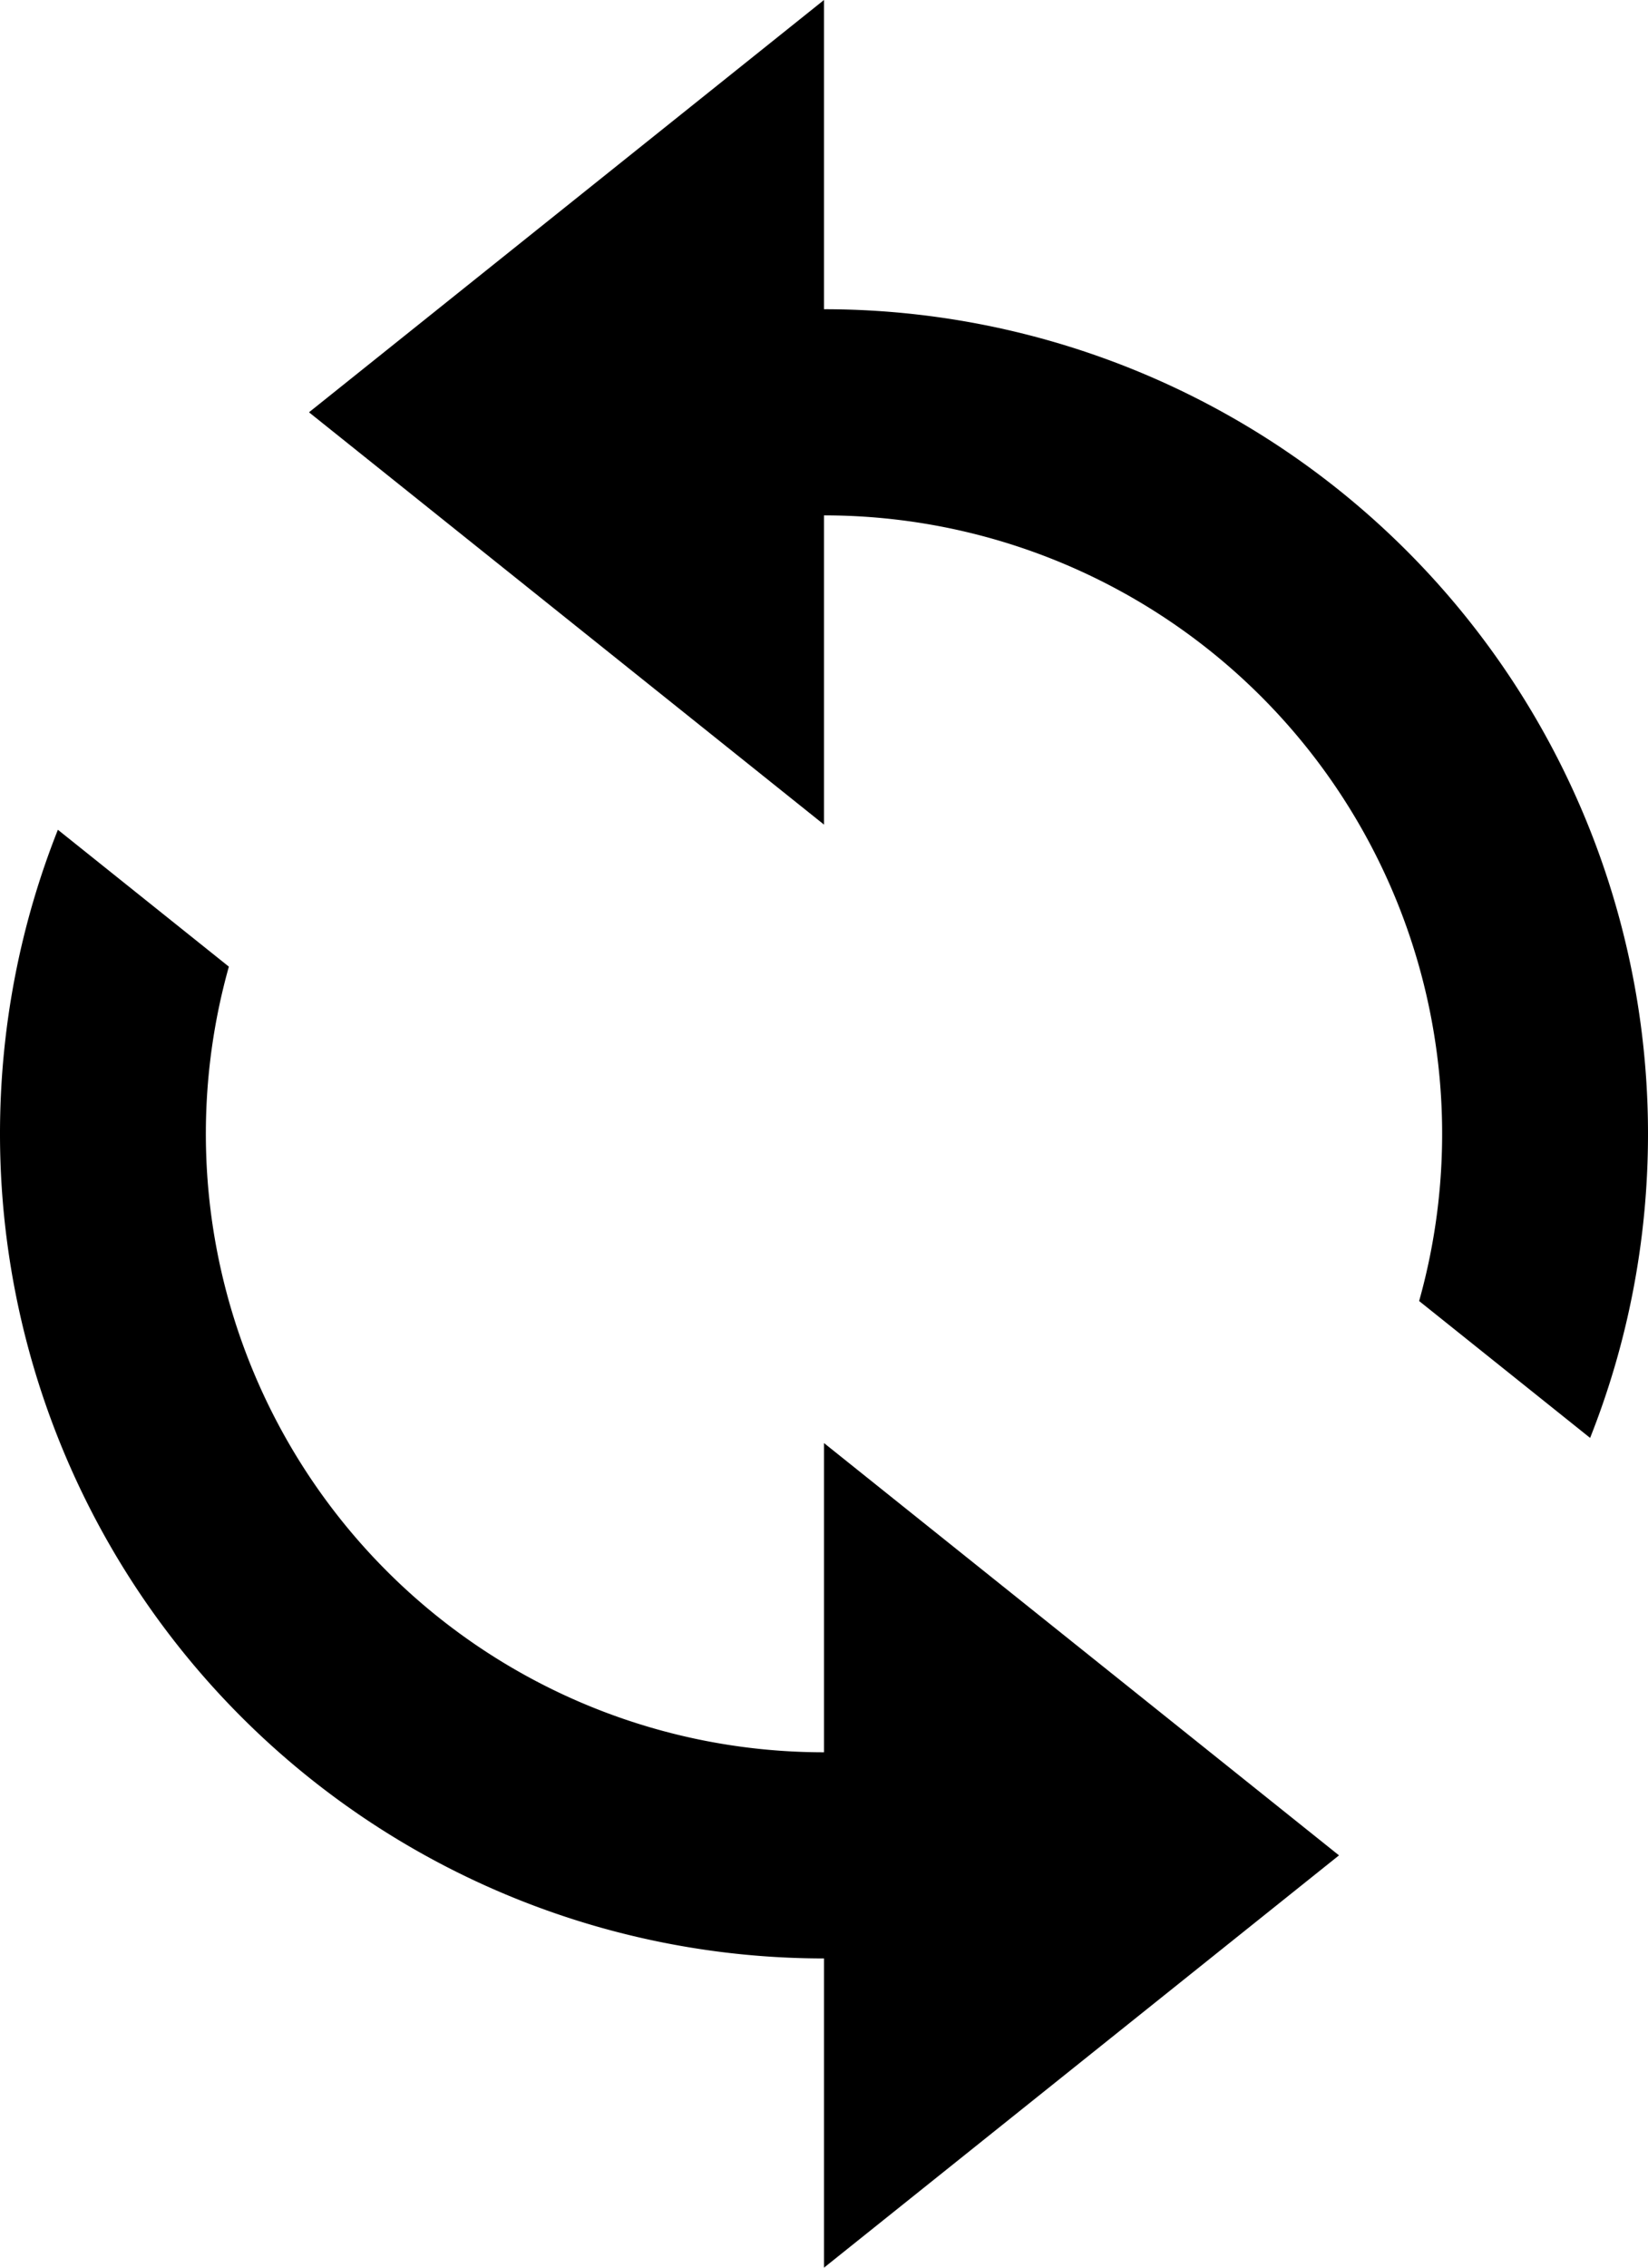 <svg xmlns="http://www.w3.org/2000/svg" xmlns:xlink="http://www.w3.org/1999/xlink" width="16" height="22" viewBox="0 0 16 22"><defs><path id="2pw9a" d="M326 528c0-1.042.2-2.038.562-2.95l1.66 1.328A6 6 0 0 0 334 534v-3l5 4-5 4v-3a8 8 0 0 1-8-8zm16 0c0 1.042-.2 2.038-.562 2.95l-1.66-1.328A6 6 0 0 0 334 522v3l-5-4 5-4v3a8 8 0 0 1 8 8z"/></defs><g><g transform="translate(-326 -517)"><use xlink:href="#2pw9a"/></g></g></svg>